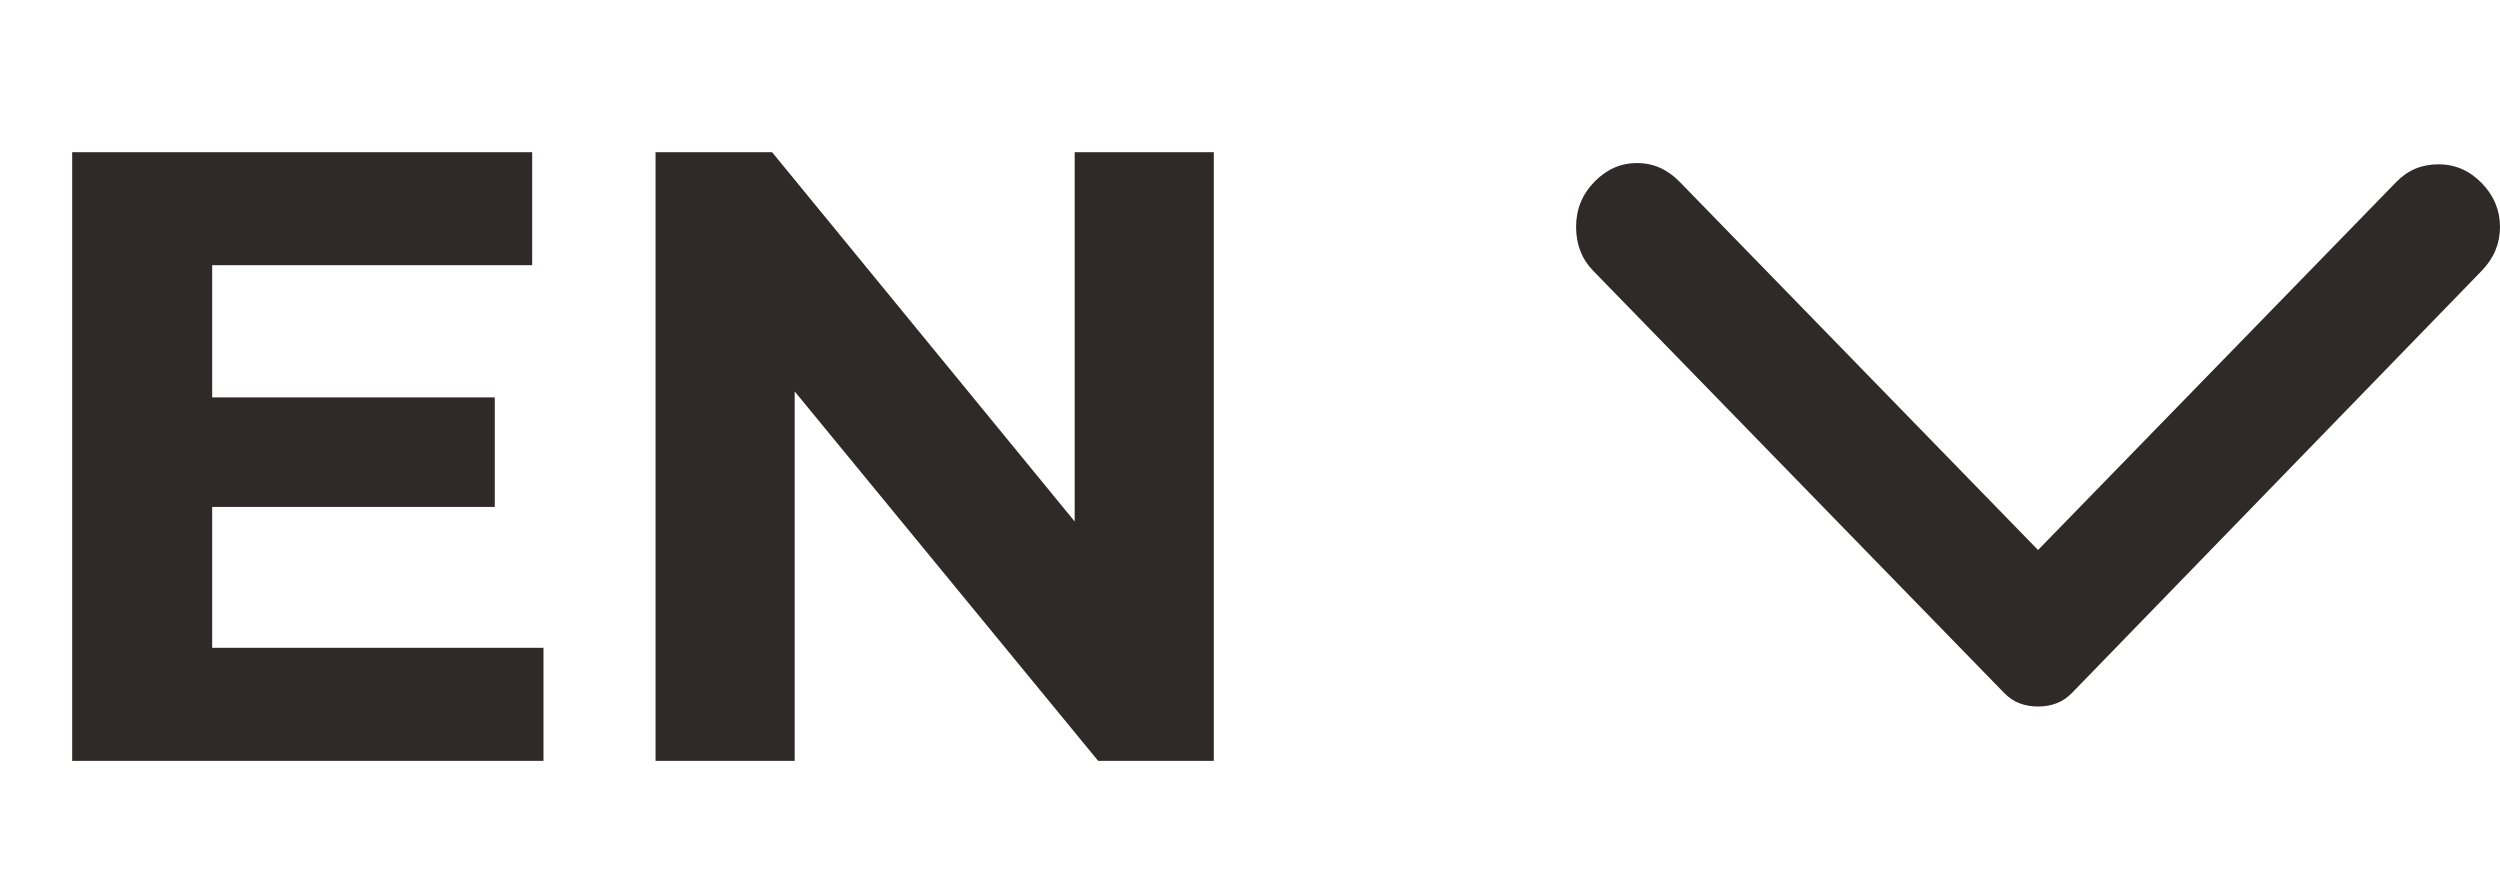 <svg width="46" height="16" viewBox="0 0 46 16" fill="none" xmlns="http://www.w3.org/2000/svg">
<path d="M45.664 4.982L38.128 12.746C38.038 12.839 37.941 12.904 37.836 12.942C37.732 12.981 37.62 13 37.5 13C37.38 13 37.268 12.981 37.164 12.942C37.059 12.904 36.962 12.839 36.872 12.746L29.314 4.982C29.105 4.767 29 4.498 29 4.175C29 3.853 29.112 3.576 29.336 3.346C29.561 3.115 29.822 3 30.121 3C30.42 3 30.682 3.115 30.906 3.346L37.5 10.12L44.094 3.346C44.303 3.131 44.561 3.023 44.867 3.023C45.174 3.023 45.439 3.138 45.664 3.369C45.888 3.599 46 3.868 46 4.175C46 4.482 45.888 4.751 45.664 4.982Z" fill="#302929"/>
<path d="M3.712 7.312H9.104V9.328H3.712V7.312ZM3.904 11.92H10V14H1.328V2.8H9.792V4.88H3.904V11.92ZM12.062 14V2.8H14.206L20.814 10.864H19.774V2.8H22.334V14H20.206L13.582 5.936H14.622V14H12.062Z" fill="#302929"/>
</svg>
